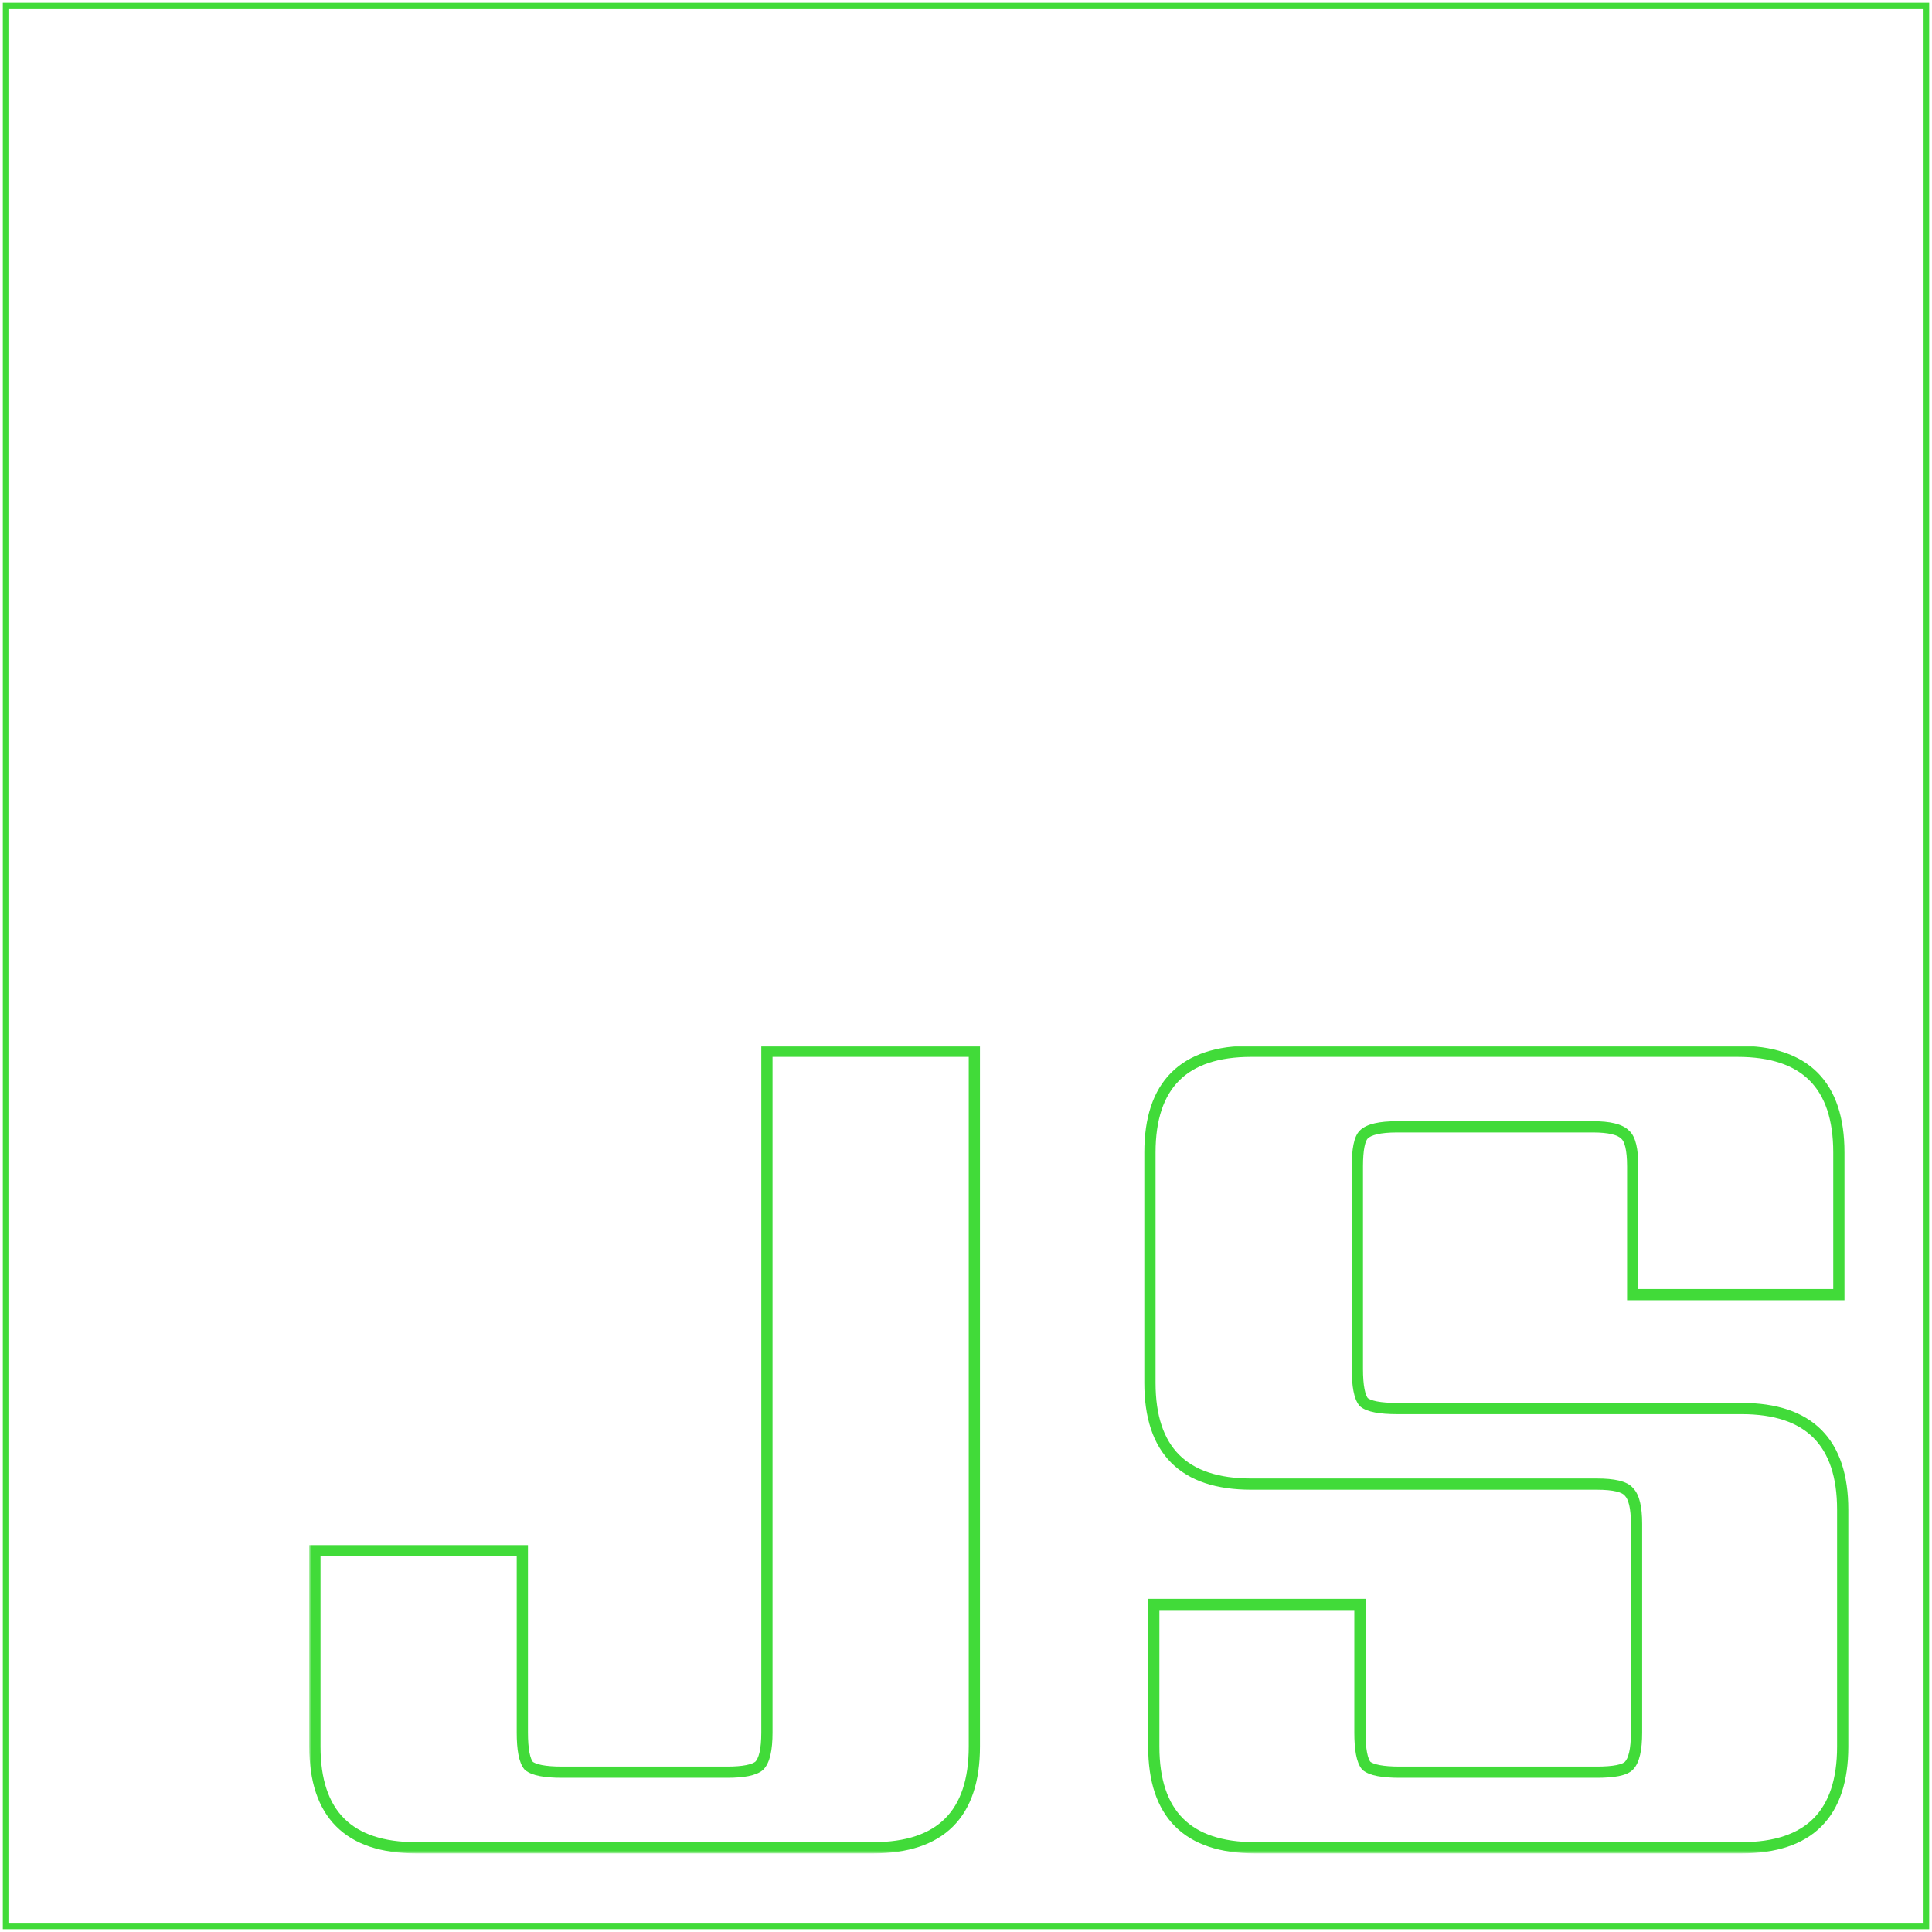 <svg width="344" height="344" viewBox="0 0 344 344" fill="none" xmlns="http://www.w3.org/2000/svg">
<mask id="path-1-outside-1_18_238" maskUnits="userSpaceOnUse" x="55" y="186" width="275" height="144" fill="#41DB39">
<rect fill="white" x="55" y="186" width="275" height="144"/>
<path d="M56.068 276.104H93.004V308.48C93.004 311.52 93.384 313.496 94.144 314.408C95.056 315.168 97.032 315.548 100.072 315.548H129.484C132.372 315.548 134.272 315.168 135.184 314.408C136.096 313.496 136.552 311.52 136.552 308.48V187.184H173.488V310.988C173.488 322.996 167.484 329 155.476 329H74.08C62.072 329 56.068 322.996 56.068 310.988V276.104ZM291.391 308.48V271.316C291.391 268.428 290.935 266.528 290.023 265.616C289.263 264.704 287.363 264.248 284.323 264.248H222.763C210.755 264.248 204.751 258.244 204.751 246.236V205.196C204.751 193.188 210.755 187.184 222.763 187.184H309.403C321.411 187.184 327.415 193.188 327.415 205.196V230.504H290.707V207.704C290.707 204.664 290.251 202.764 289.339 202.004C288.427 201.092 286.527 200.636 283.639 200.636H248.755C245.715 200.636 243.739 201.092 242.827 202.004C242.067 202.764 241.687 204.664 241.687 207.704V243.728C241.687 246.768 242.067 248.744 242.827 249.656C243.739 250.416 245.715 250.796 248.755 250.796H310.087C322.095 250.796 328.099 256.8 328.099 268.808V310.988C328.099 322.996 322.095 329 310.087 329H223.447C211.439 329 205.435 322.996 205.435 310.988V285.68H242.143V308.48C242.143 311.52 242.523 313.496 243.283 314.408C244.195 315.168 246.171 315.548 249.211 315.548H284.323C287.363 315.548 289.263 315.168 290.023 314.408C290.935 313.496 291.391 311.52 291.391 308.48Z"/>
</mask>
<path d="M56.068 276.104V275.104H55.068V276.104H56.068ZM93.004 276.104H94.004V275.104H93.004V276.104ZM94.144 314.408L93.376 315.048L93.434 315.118L93.504 315.176L94.144 314.408ZM135.184 314.408L135.824 315.176L135.859 315.147L135.891 315.115L135.184 314.408ZM136.552 187.184V186.184H135.552V187.184H136.552ZM173.488 187.184H174.488V186.184H173.488V187.184ZM56.068 277.104H93.004V275.104H56.068V277.104ZM92.004 276.104V308.48H94.004V276.104H92.004ZM92.004 308.48C92.004 310.035 92.101 311.358 92.307 312.431C92.51 313.484 92.837 314.401 93.376 315.048L94.912 313.768C94.692 313.503 94.448 312.976 94.271 312.053C94.097 311.15 94.004 309.965 94.004 308.48H92.004ZM93.504 315.176C94.151 315.715 95.068 316.043 96.121 316.245C97.194 316.451 98.517 316.548 100.072 316.548V314.548C98.587 314.548 97.402 314.455 96.499 314.281C95.576 314.103 95.049 313.861 94.784 313.64L93.504 315.176ZM100.072 316.548H129.484V314.548H100.072V316.548ZM129.484 316.548C130.965 316.548 132.233 316.451 133.271 316.244C134.293 316.039 135.184 315.71 135.824 315.176L134.544 313.64C134.272 313.866 133.757 314.107 132.879 314.282C132.017 314.455 130.891 314.548 129.484 314.548V316.548ZM135.891 315.115C136.535 314.471 136.936 313.542 137.184 312.467C137.436 311.378 137.552 310.042 137.552 308.48H135.552C135.552 309.958 135.44 311.13 135.236 312.017C135.028 312.918 134.745 313.433 134.477 313.701L135.891 315.115ZM137.552 308.48V187.184H135.552V308.48H137.552ZM136.552 188.184H173.488V186.184H136.552V188.184ZM172.488 187.184V310.988H174.488V187.184H172.488ZM172.488 310.988C172.488 316.838 171.026 321.042 168.278 323.79C165.53 326.538 161.326 328 155.476 328V330C161.634 330 166.436 328.46 169.692 325.204C172.948 321.948 174.488 317.146 174.488 310.988H172.488ZM155.476 328H74.08V330H155.476V328ZM74.08 328C68.23 328 64.026 326.538 61.278 323.79C58.53 321.042 57.068 316.838 57.068 310.988H55.068C55.068 317.146 56.608 321.948 59.864 325.204C63.12 328.46 67.922 330 74.08 330V328ZM57.068 310.988V276.104H55.068V310.988H57.068ZM290.023 265.616L289.254 266.256L289.284 266.291L289.316 266.323L290.023 265.616ZM327.415 230.504V231.504H328.415V230.504H327.415ZM290.707 230.504H289.707V231.504H290.707V230.504ZM289.339 202.004L288.632 202.711L288.664 202.743L288.699 202.772L289.339 202.004ZM242.827 202.004L242.12 201.297L242.12 201.297L242.827 202.004ZM242.827 249.656L242.058 250.296L242.117 250.366L242.187 250.424L242.827 249.656ZM205.435 285.68V284.68H204.435V285.68H205.435ZM242.143 285.68H243.143V284.68H242.143V285.68ZM243.283 314.408L242.514 315.048L242.573 315.118L242.643 315.176L243.283 314.408ZM290.023 314.408L289.316 313.701L289.316 313.701L290.023 314.408ZM292.391 308.48V271.316H290.391V308.48H292.391ZM292.391 271.316C292.391 269.827 292.274 268.545 292.021 267.492C291.771 266.448 291.367 265.546 290.73 264.909L289.316 266.323C289.59 266.598 289.871 267.102 290.076 267.958C290.28 268.805 290.391 269.917 290.391 271.316H292.391ZM290.791 264.976C290.209 264.278 289.297 263.866 288.261 263.618C287.205 263.364 285.883 263.248 284.323 263.248V265.248C285.802 265.248 286.951 265.36 287.794 265.562C288.659 265.77 289.076 266.042 289.254 266.256L290.791 264.976ZM284.323 263.248H222.763V265.248H284.323V263.248ZM222.763 263.248C216.913 263.248 212.709 261.786 209.961 259.038C207.213 256.29 205.751 252.086 205.751 246.236H203.751C203.751 252.394 205.291 257.196 208.547 260.452C211.802 263.708 216.605 265.248 222.763 265.248V263.248ZM205.751 246.236V205.196H203.751V246.236H205.751ZM205.751 205.196C205.751 199.346 207.213 195.142 209.961 192.394C212.709 189.646 216.913 188.184 222.763 188.184V186.184C216.605 186.184 211.802 187.724 208.547 190.98C205.291 194.236 203.751 199.038 203.751 205.196H205.751ZM222.763 188.184H309.403V186.184H222.763V188.184ZM309.403 188.184C315.253 188.184 319.456 189.646 322.205 192.394C324.953 195.142 326.415 199.346 326.415 205.196H328.415C328.415 199.038 326.875 194.236 323.619 190.98C320.363 187.724 315.561 186.184 309.403 186.184V188.184ZM326.415 205.196V230.504H328.415V205.196H326.415ZM327.415 229.504H290.707V231.504H327.415V229.504ZM291.707 230.504V207.704H289.707V230.504H291.707ZM291.707 207.704C291.707 206.144 291.591 204.822 291.337 203.766C291.089 202.73 290.677 201.817 289.979 201.236L288.699 202.772C288.913 202.951 289.185 203.368 289.392 204.232C289.595 205.076 289.707 206.224 289.707 207.704H291.707ZM290.046 201.297C289.409 200.66 288.507 200.256 287.463 200.006C286.41 199.753 285.128 199.636 283.639 199.636V201.636C285.038 201.636 286.15 201.747 286.996 201.95C287.853 202.156 288.357 202.436 288.632 202.711L290.046 201.297ZM283.639 199.636H248.755V201.636H283.639V199.636ZM248.755 199.636C247.193 199.636 245.856 199.752 244.768 200.004C243.693 200.252 242.764 200.653 242.12 201.297L243.534 202.711C243.802 202.443 244.317 202.16 245.218 201.952C246.105 201.748 247.277 201.636 248.755 201.636V199.636ZM242.12 201.297C241.527 201.889 241.193 202.794 240.991 203.803C240.783 204.843 240.687 206.151 240.687 207.704H242.687C242.687 206.217 242.78 205.055 242.952 204.195C243.131 203.304 243.366 202.879 243.534 202.711L242.12 201.297ZM240.687 207.704V243.728H242.687V207.704H240.687ZM240.687 243.728C240.687 245.283 240.783 246.606 240.99 247.679C241.192 248.732 241.519 249.649 242.058 250.296L243.595 249.016C243.374 248.751 243.131 248.224 242.954 247.301C242.78 246.398 242.687 245.213 242.687 243.728H240.687ZM242.187 250.424C242.834 250.963 243.751 251.291 244.804 251.493C245.877 251.699 247.2 251.796 248.755 251.796V249.796C247.27 249.796 246.084 249.703 245.182 249.529C244.258 249.351 243.732 249.109 243.467 248.888L242.187 250.424ZM248.755 251.796H310.087V249.796H248.755V251.796ZM310.087 251.796C315.937 251.796 320.14 253.258 322.889 256.006C325.637 258.754 327.099 262.958 327.099 268.808H329.099C329.099 262.65 327.559 257.848 324.303 254.592C321.047 251.336 316.245 249.796 310.087 249.796V251.796ZM327.099 268.808V310.988H329.099V268.808H327.099ZM327.099 310.988C327.099 316.838 325.637 321.042 322.889 323.79C320.14 326.538 315.937 328 310.087 328V330C316.245 330 321.047 328.46 324.303 325.204C327.559 321.948 329.099 317.146 329.099 310.988H327.099ZM310.087 328H223.447V330H310.087V328ZM223.447 328C217.597 328 213.393 326.538 210.645 323.79C207.897 321.042 206.435 316.838 206.435 310.988H204.435C204.435 317.146 205.975 321.948 209.231 325.204C212.486 328.46 217.289 330 223.447 330V328ZM206.435 310.988V285.68H204.435V310.988H206.435ZM205.435 286.68H242.143V284.68H205.435V286.68ZM241.143 285.68V308.48H243.143V285.68H241.143ZM241.143 308.48C241.143 310.035 241.239 311.358 241.446 312.431C241.648 313.484 241.975 314.401 242.514 315.048L244.051 313.768C243.83 313.503 243.587 312.976 243.41 312.053C243.236 311.15 243.143 309.965 243.143 308.48H241.143ZM242.643 315.176C243.29 315.715 244.207 316.043 245.26 316.245C246.333 316.451 247.656 316.548 249.211 316.548V314.548C247.726 314.548 246.54 314.455 245.638 314.281C244.714 314.103 244.188 313.861 243.923 313.64L242.643 315.176ZM249.211 316.548H284.323V314.548H249.211V316.548ZM284.323 316.548C285.876 316.548 287.184 316.452 288.224 316.244C289.233 316.042 290.137 315.708 290.73 315.115L289.316 313.701C289.148 313.868 288.723 314.104 287.832 314.282C286.972 314.454 285.809 314.548 284.323 314.548V316.548ZM290.73 315.115C291.374 314.471 291.775 313.542 292.023 312.467C292.274 311.378 292.391 310.042 292.391 308.48H290.391C290.391 309.958 290.279 311.13 290.074 312.017C289.866 312.918 289.584 313.433 289.316 313.701L290.73 315.115Z" fill="#41DB39" mask="url(#path-1-outside-1_18_238)"/>
<path d="M343 1H1V343H343V1Z" stroke="#41DB39"/>
</svg>

